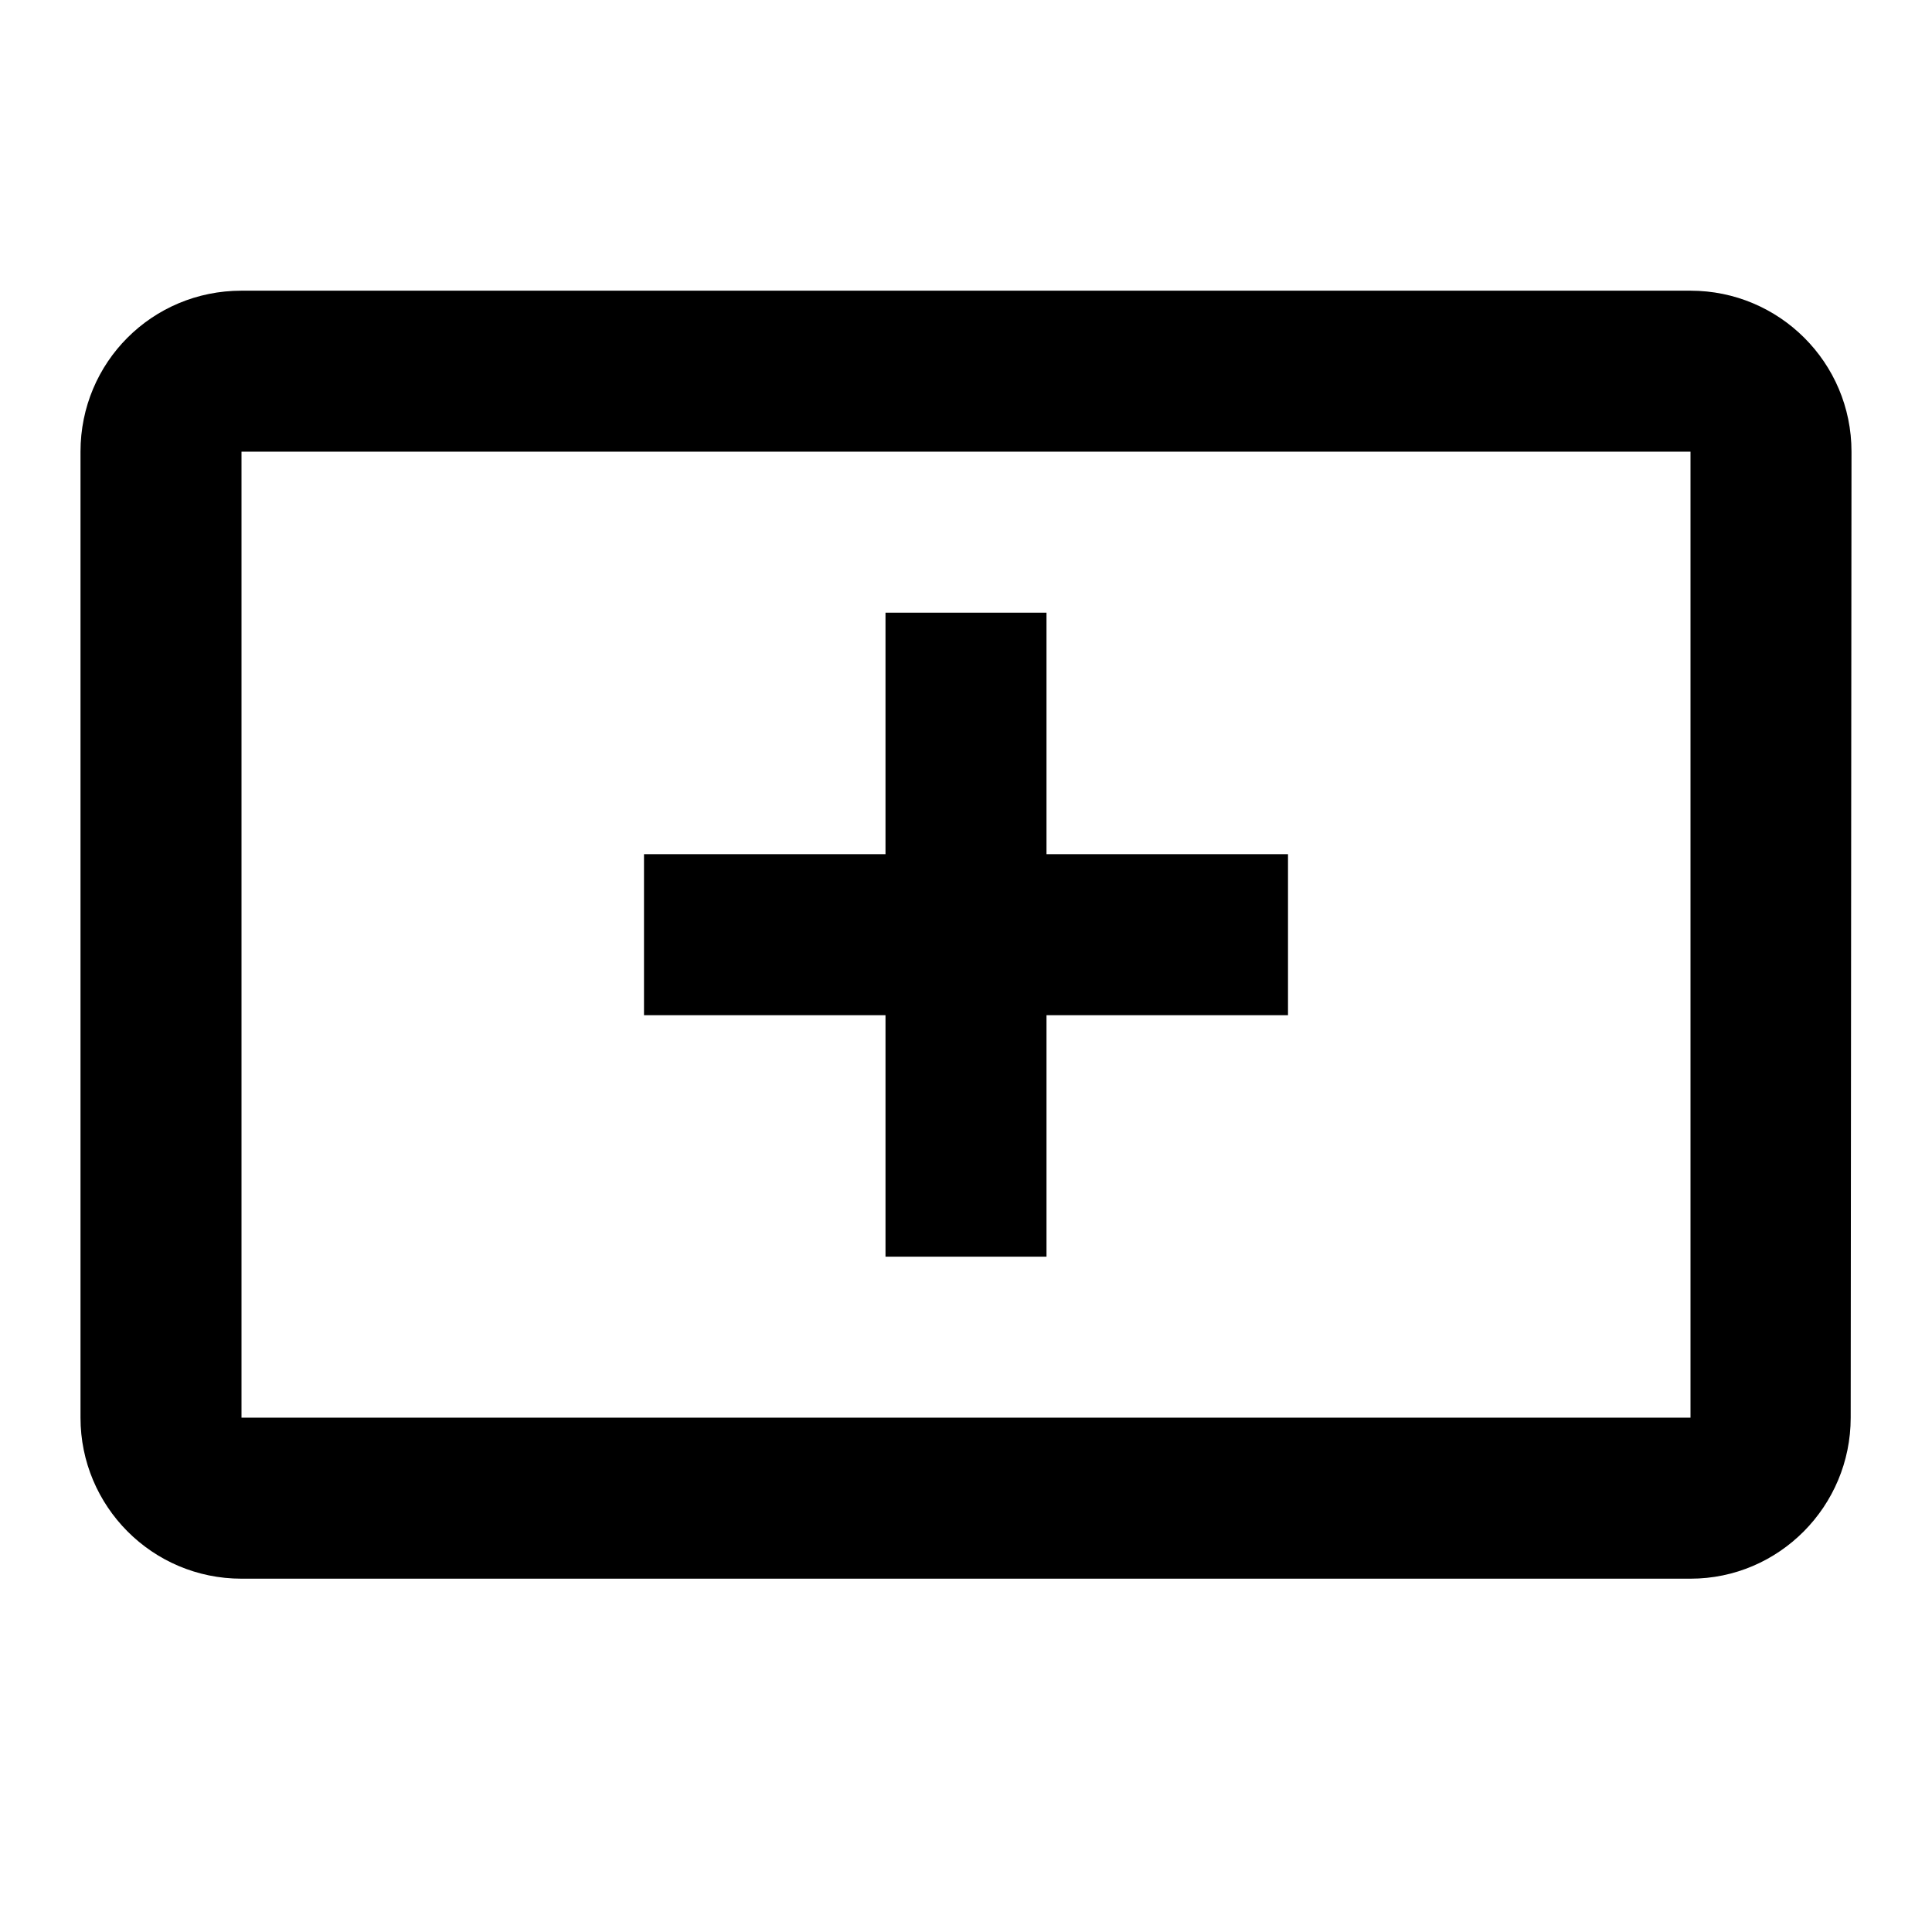 <?xml version="1.0" encoding="UTF-8" standalone="no"?>
<svg
   xmlns:dc="http://purl.org/dc/elements/1.1/"
   xmlns:cc="http://creativecommons.org/ns#"
   xmlns:rdf="http://www.w3.org/1999/02/22-rdf-syntax-ns#"
   xmlns:svg="http://www.w3.org/2000/svg"
   xmlns="http://www.w3.org/2000/svg"
   xmlns:sodipodi="http://sodipodi.sourceforge.net/DTD/sodipodi-0.dtd"
   xmlns:inkscape="http://www.inkscape.org/namespaces/inkscape"
   fill="#000000"
   height="24"
   viewBox="0 0 24 24"
   width="24"
   version="1.1"
   id="svg6"
   sodipodi:docname="add.svg"
   inkscape:version="0.92.2 (5c3e80d, 2017-08-06)">
  <defs
     id="defs10" />
  <sodipodi:namedview
     pagecolor="#ffffff"
     bordercolor="#666666"
     borderopacity="1"
     objecttolerance="10"
     gridtolerance="10"
     guidetolerance="10"
     inkscape:pageopacity="0"
     inkscape:pageshadow="2"
     inkscape:window-width="1920"
     inkscape:window-height="1017"
     id="namedview8"
     showgrid="false"
     inkscape:zoom="27.812867"
     inkscape:cx="12.757176"
     inkscape:cy="11.754606"
     inkscape:window-x="1672"
     inkscape:window-y="-8"
     inkscape:window-maximized="1"
     inkscape:current-layer="svg6" />
  <path
     d="M0 0h24v24H0V0z"
     fill="none"
     id="path2" />
  <path
     d="M 21,3.611 H 3 c -1.11,0 -2,0.89 -2,2 V 17.611 c 0,1.1 0.89,2 2,2 h 5 8 5 c 1.1,0 1.99,-0.9 1.99,-2 L 23,5.611 c 0,-1.11 -0.9,-2 -2,-2 z M 21,17.611 H 3 V 5.611 h 18 z m -5,-7 v 2 h -3 v 3 h -2 v -3 H 8 v -2 h 3 V 7.611 h 2 v 3 z"
     id="path4"
     inkscape:connector-curvature="0"
     sodipodi:nodetypes="sssssccsccscccccccccccccccccc" />
</svg>
